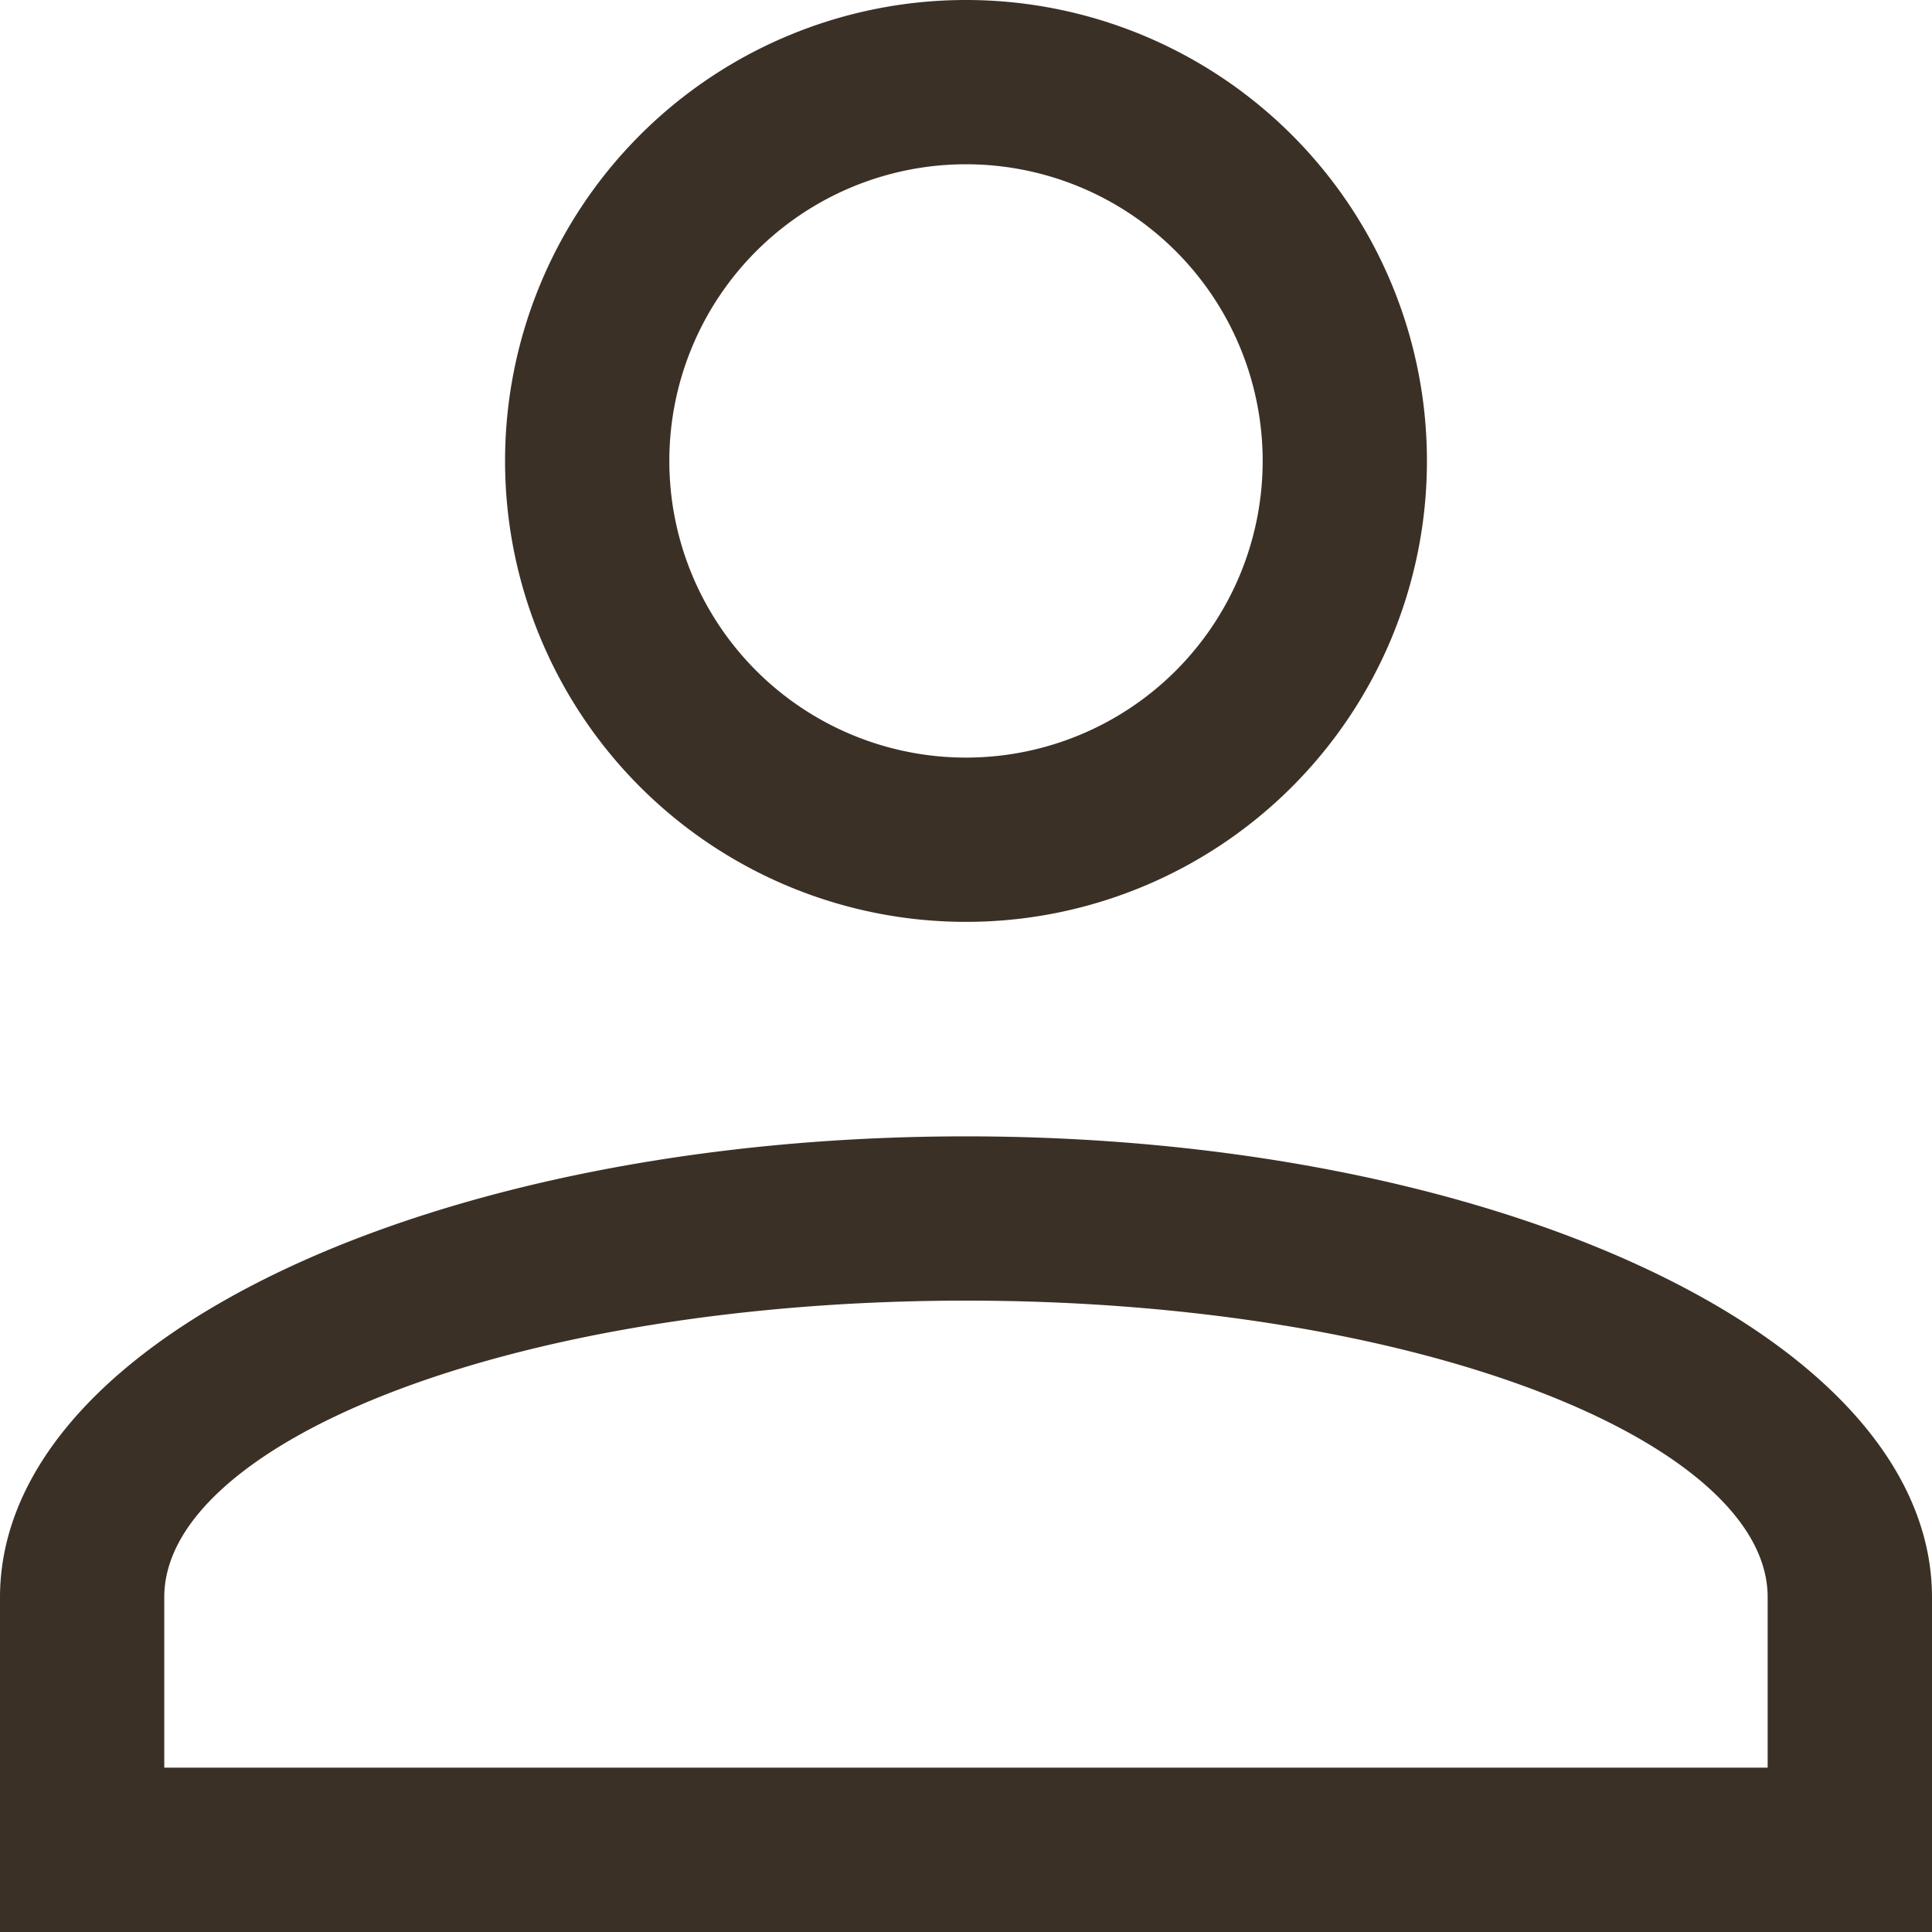 <svg xmlns="http://www.w3.org/2000/svg" width="25.392" height="25.392" viewBox="0 0 25.392 25.392">
  <path id="account" d="M18.446,22.435c6.873,0,12.446,2.6,12.446,5.808v4.149H6V28.243C6,25.035,11.572,22.435,18.446,22.435Zm10.786,5.808c0-2.29-4.829-4.149-10.786-4.149S7.659,25.953,7.659,28.243v2.489H29.232ZM18.446,7.5a5.808,5.808,0,1,1-5.808,5.808A5.808,5.808,0,0,1,18.446,7.5Zm0,1.659a4.149,4.149,0,1,0,4.149,4.149,4.149,4.149,0,0,0-4.149-4.149Z" transform="translate(-5.75 -7.25)" fill="#3b3026" stroke="#3b3026" stroke-width="0.5"/>
</svg>
